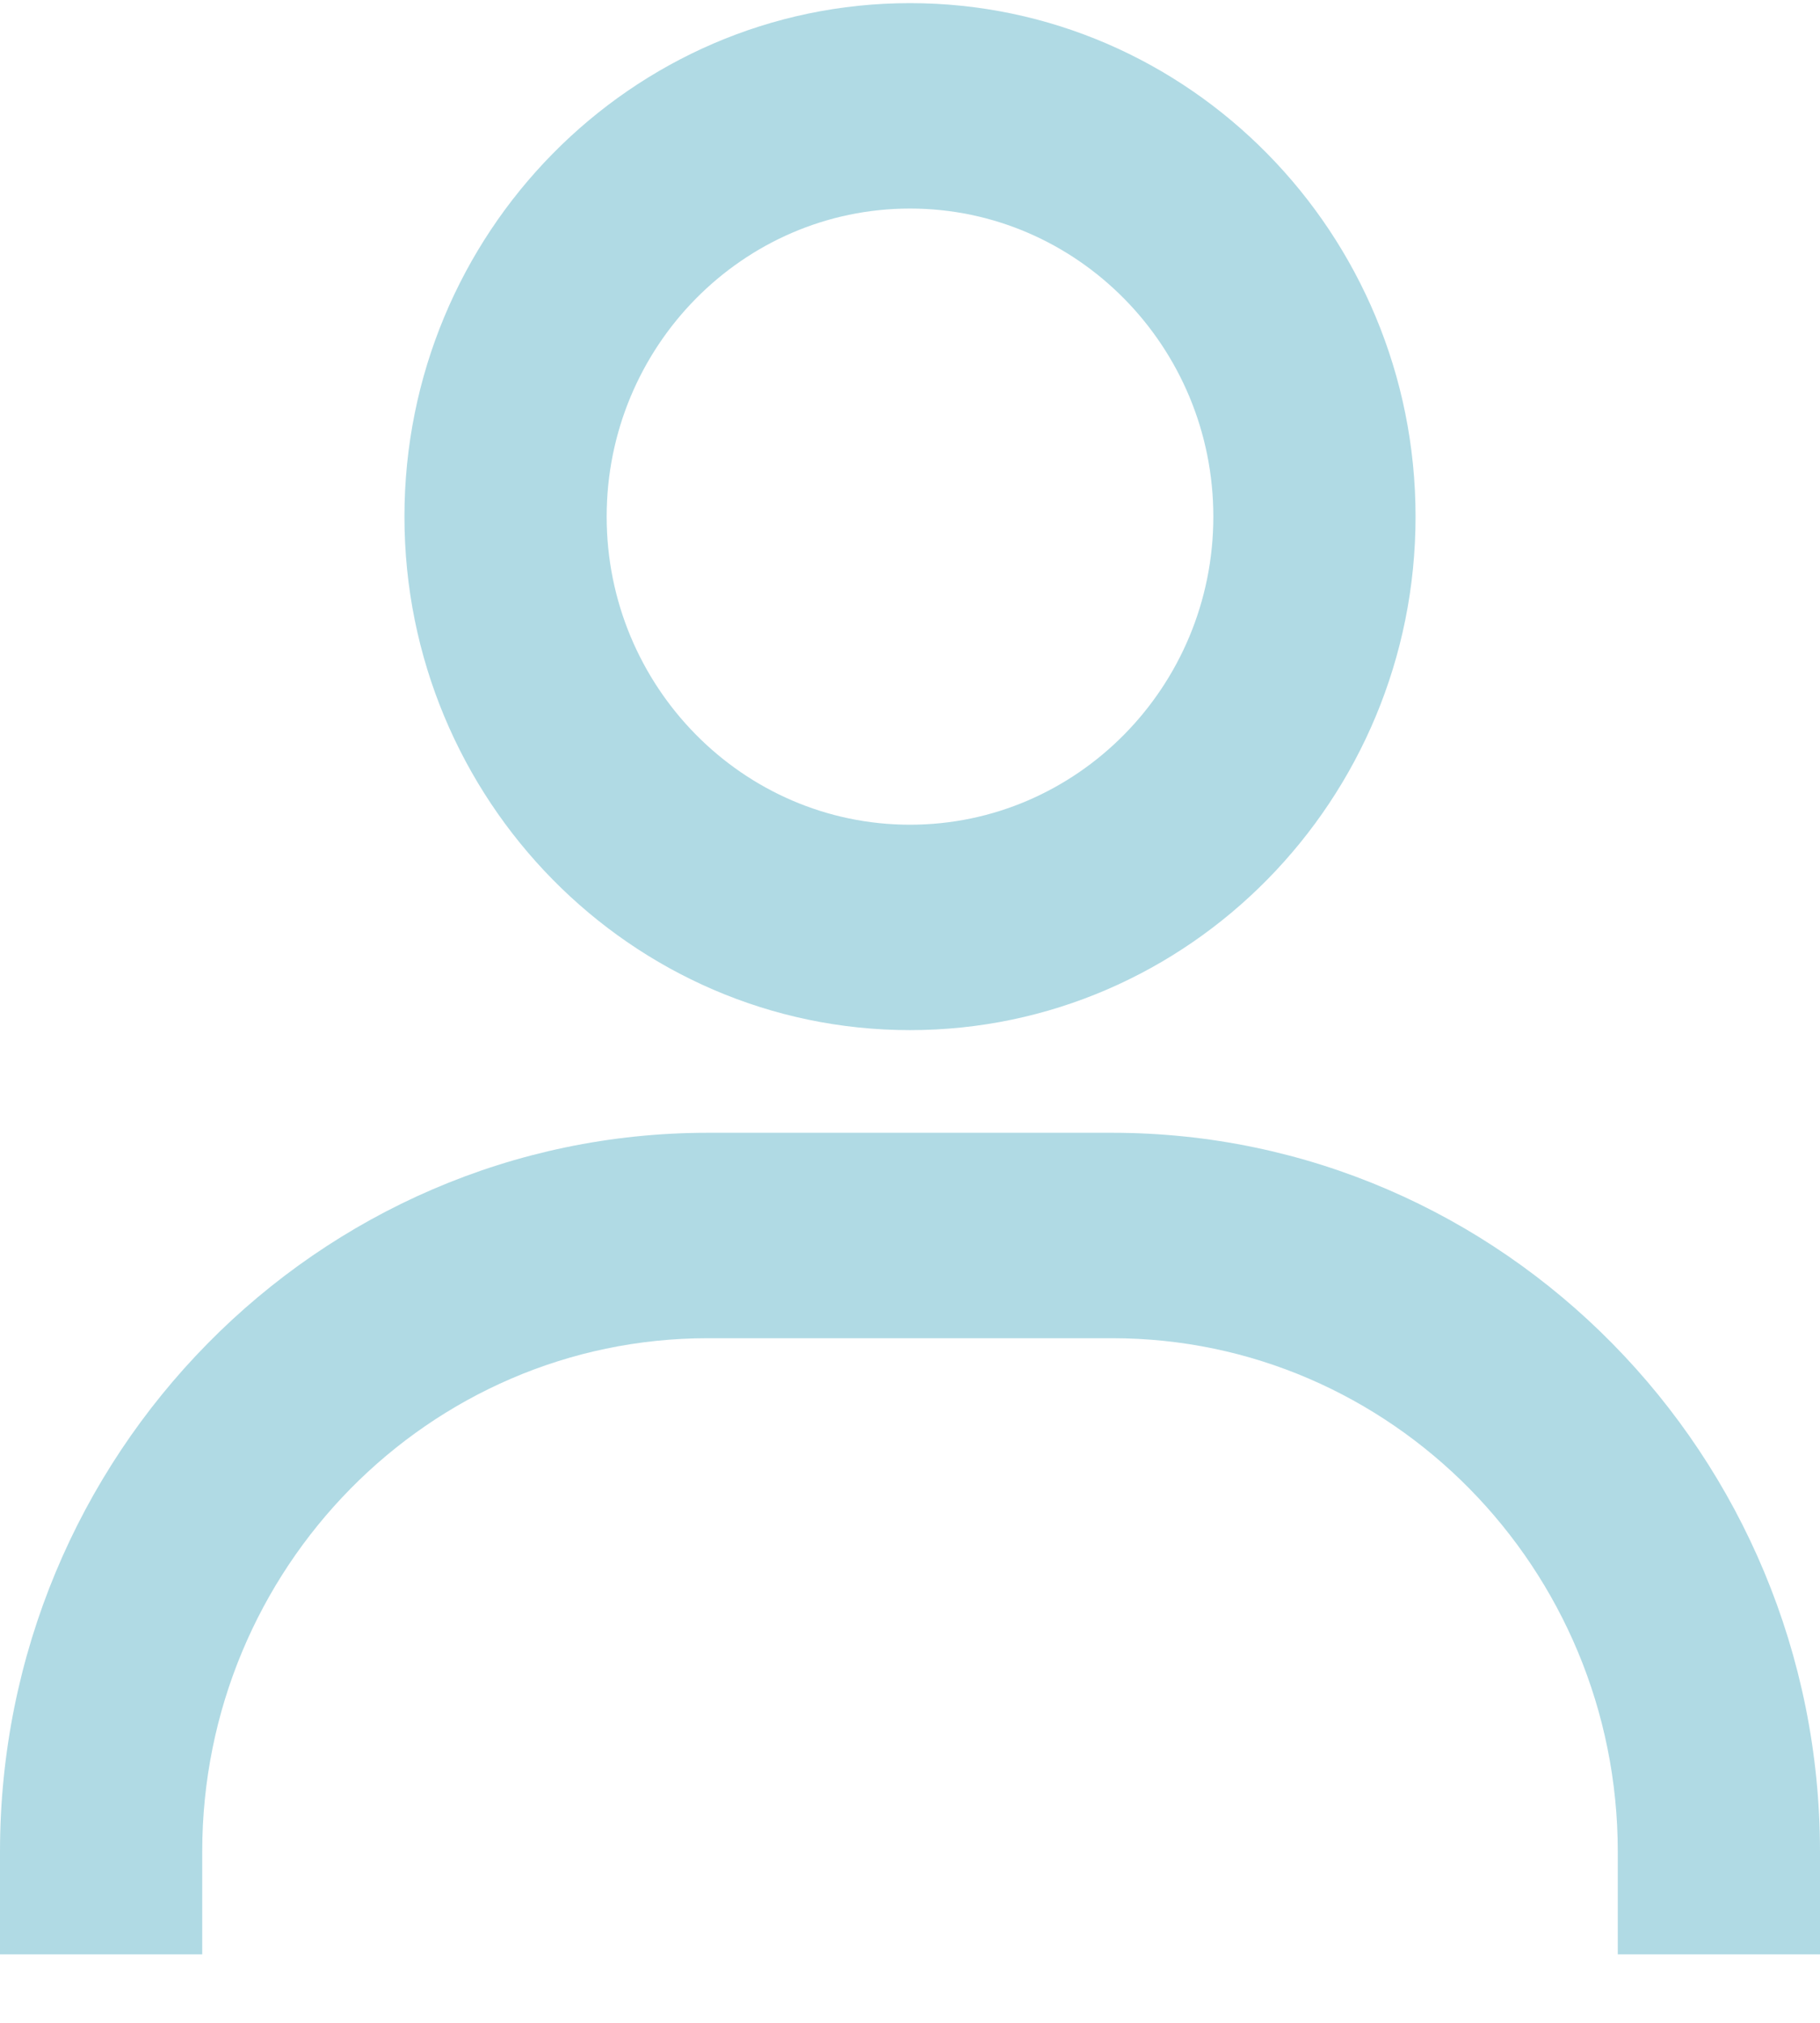<svg width="18" height="20" viewBox="0 0 18 20" fill="none" xmlns="http://www.w3.org/2000/svg">
<path d="M9 0.031C6.243 0.031 4 2.309 4 5.108C4 7.907 6.243 10.185 9 10.185C11.757 10.185 14 7.907 14 5.108C14 2.309 11.757 0.031 9 0.031ZM9 8.154C7.346 8.154 6 6.787 6 5.108C6 3.429 7.346 2.062 9 2.062C10.654 2.062 12 3.429 12 5.108C12 6.787 10.654 8.154 9 8.154ZM18 19.323V18.308C18 14.389 14.859 11.2 11 11.2H7C3.14 11.2 0 14.389 0 18.308V19.323H2V18.308C2 15.508 4.243 13.231 7 13.231H11C13.757 13.231 16 15.508 16 18.308V19.323H18Z" fill="#B0DAE4"/>
</svg>
